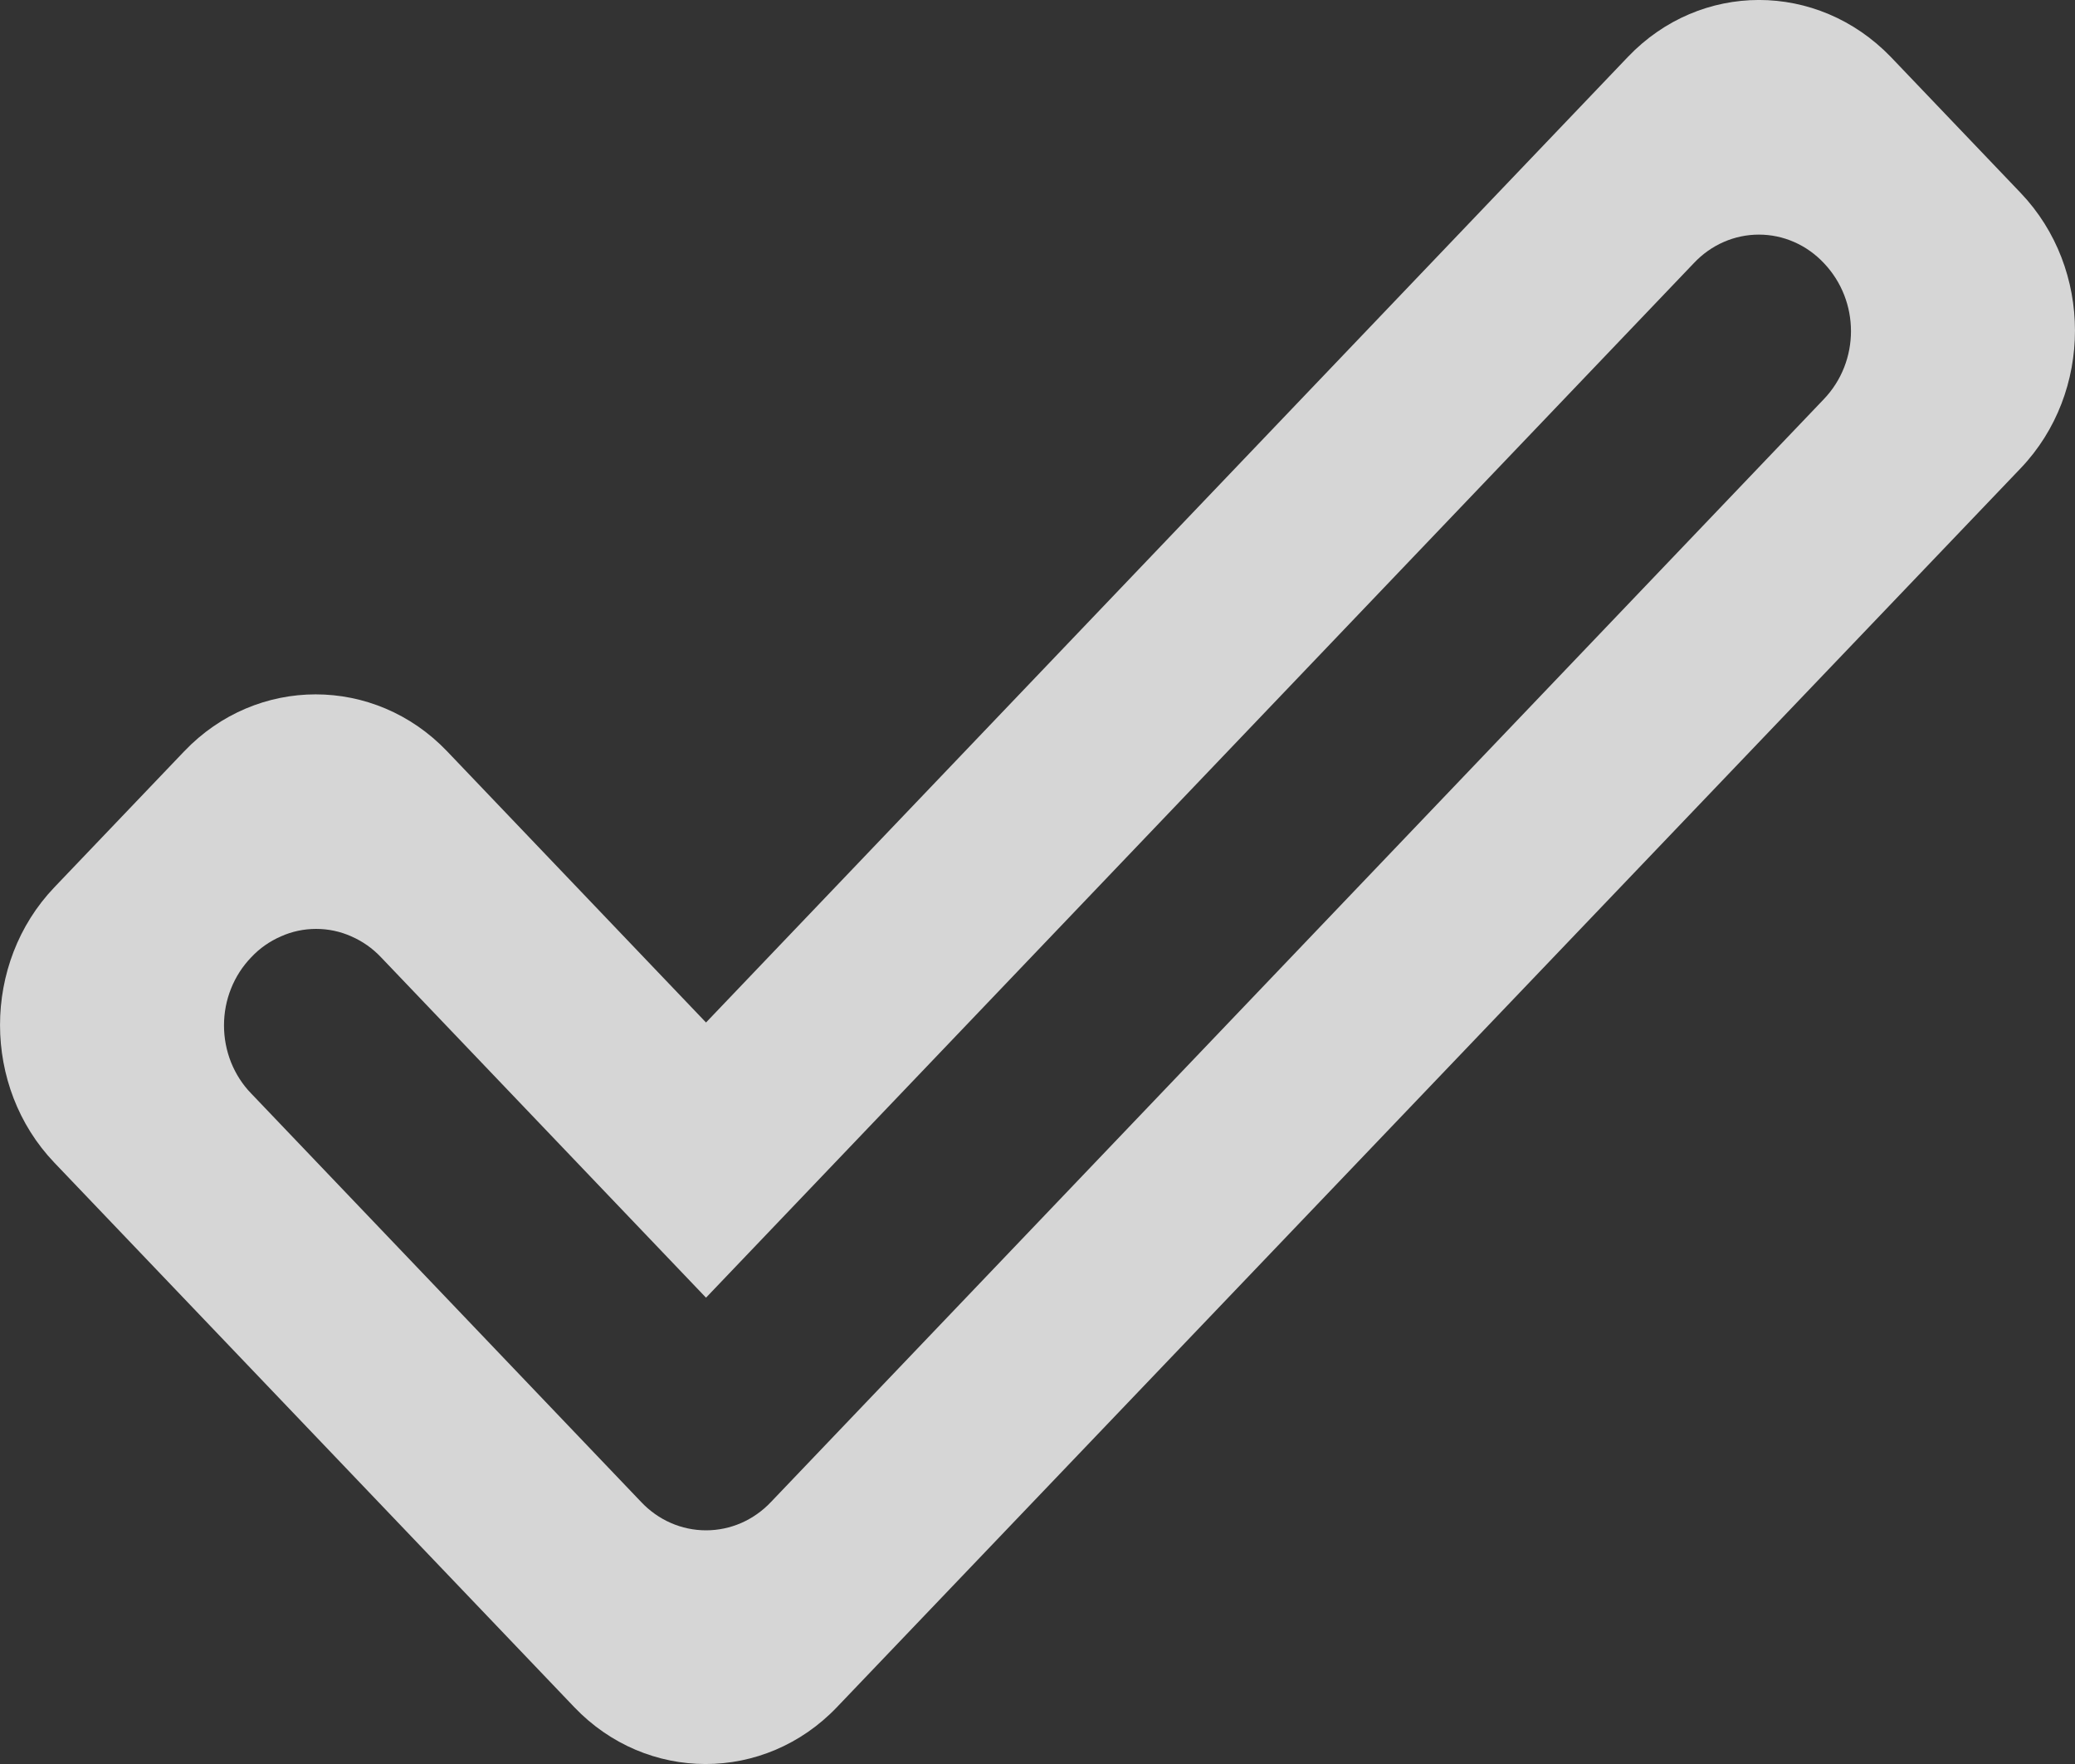 <svg width="20" height="17" viewBox="0 0 20 17" fill="none" xmlns="http://www.w3.org/2000/svg">
<rect x="0" y="0" width="20" height="17" fill="#333333" stroke="none"/>
<path d="M17.579 2.535C17.928 2.901 17.928 3.482 17.579 3.847L7.432 14.474C7.35 14.561 7.252 14.63 7.145 14.677C7.037 14.724 6.922 14.748 6.805 14.748C6.689 14.748 6.573 14.724 6.466 14.677C6.358 14.63 6.261 14.561 6.179 14.474L2.421 10.538C2.338 10.453 2.272 10.35 2.227 10.238C2.182 10.125 2.159 10.004 2.159 9.882C2.159 9.76 2.182 9.639 2.227 9.527C2.272 9.414 2.338 9.312 2.421 9.226C2.502 9.139 2.6 9.071 2.708 9.024C2.815 8.976 2.93 8.952 3.047 8.952C3.164 8.952 3.279 8.976 3.386 9.024C3.494 9.071 3.591 9.139 3.673 9.226L6.805 12.506L16.327 2.535C16.409 2.448 16.506 2.379 16.614 2.332C16.721 2.285 16.837 2.261 16.953 2.261C17.07 2.261 17.185 2.285 17.292 2.332C17.4 2.379 17.497 2.448 17.579 2.535ZM15.691 0.548L6.805 9.854L4.309 7.24C3.611 6.509 2.474 6.509 1.776 7.24L0.523 8.552C-0.174 9.283 -0.174 10.473 0.523 11.204L5.535 16.452C6.233 17.183 7.369 17.183 8.067 16.452L19.477 4.512C20.174 3.781 20.174 2.591 19.477 1.86L18.224 0.548C17.517 -0.183 16.389 -0.183 15.691 0.548Z" fill="white" fill-opacity="0.8"/>
</svg>
